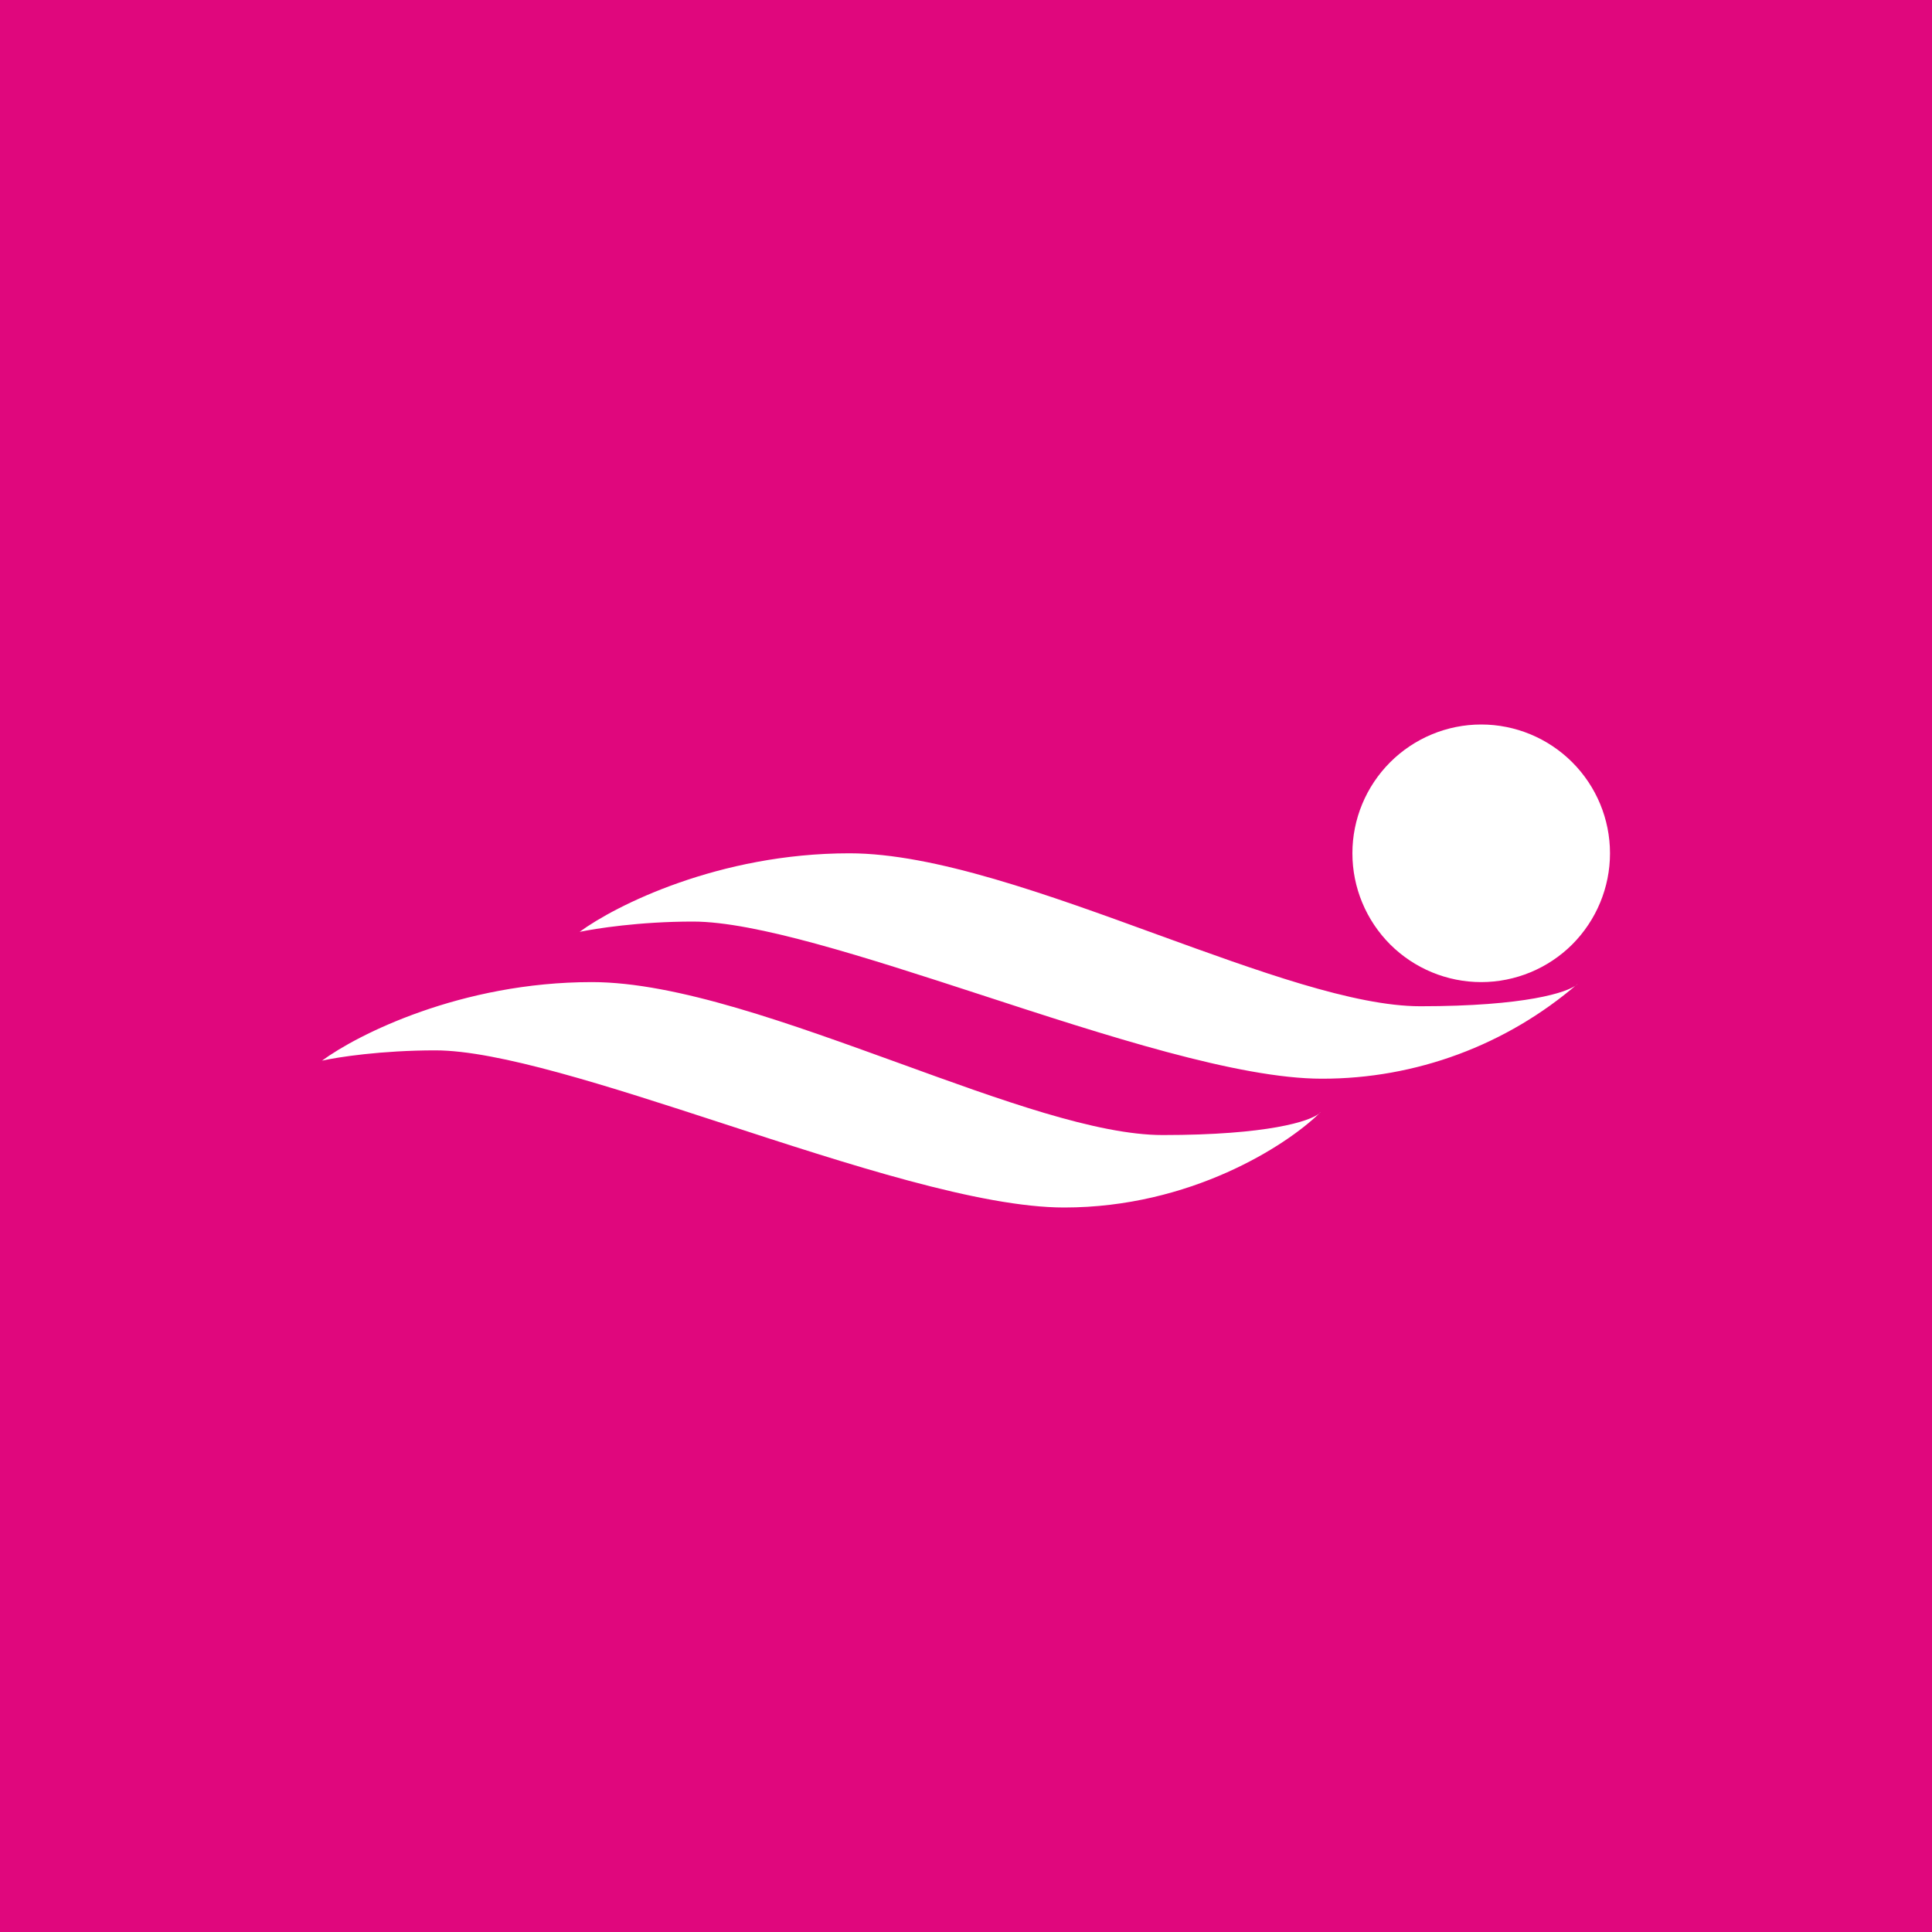 <svg width="24" height="24" viewBox="0 0 24 24" fill="none" xmlns="http://www.w3.org/2000/svg">
<rect x="0" y="0" width="24" height="24" fill="#333333" stroke="none"/>
<g clip-path="url(#clip0_328_40228)">
<path d="M24 0H0V24H24V0Z" fill="#E0077D"/>
<path d="M20 10.6C20 11.024 19.831 11.431 19.531 11.732C19.231 12.031 18.824 12.2 18.4 12.2C17.976 12.2 17.569 12.031 17.269 11.732C16.969 11.431 16.8 11.024 16.8 10.6C16.8 10.176 16.969 9.769 17.269 9.469C17.569 9.169 17.976 9 18.4 9C18.824 9 19.231 9.169 19.531 9.469C19.831 9.769 20 10.176 20 10.6ZM4 13.176C4.44 12.852 5.728 12.2 7.352 12.2C8.408 12.2 9.824 12.72 11.184 13.212C12.428 13.664 13.624 14.1 14.444 14.1C15.752 14.1 16.272 13.928 16.388 13.832C15.976 14.232 14.788 15 13.22 15C12.18 15 10.536 14.464 8.968 13.952C7.544 13.488 6.184 13.048 5.408 13.048C4.74 13.048 4.192 13.132 4 13.176ZM16.4 13.816L16.388 13.832C16.392 13.828 16.396 13.824 16.4 13.82V13.816ZM10.552 10.6C8.928 10.6 7.64 11.252 7.2 11.576C7.392 11.536 7.94 11.448 8.608 11.448C9.384 11.448 10.744 11.888 12.168 12.352C13.736 12.864 15.384 13.4 16.42 13.4C17.587 13.402 18.716 12.983 19.6 12.22L19.588 12.232C19.472 12.328 18.952 12.5 17.644 12.5C16.824 12.5 15.628 12.064 14.384 11.612C13.024 11.116 11.608 10.6 10.552 10.6Z" fill="white"/>
</g>
<defs>
<clipPath id="clip0_328_40228">
<rect width="24" height="24" fill="white"/>
</clipPath>
</defs>
</svg>
